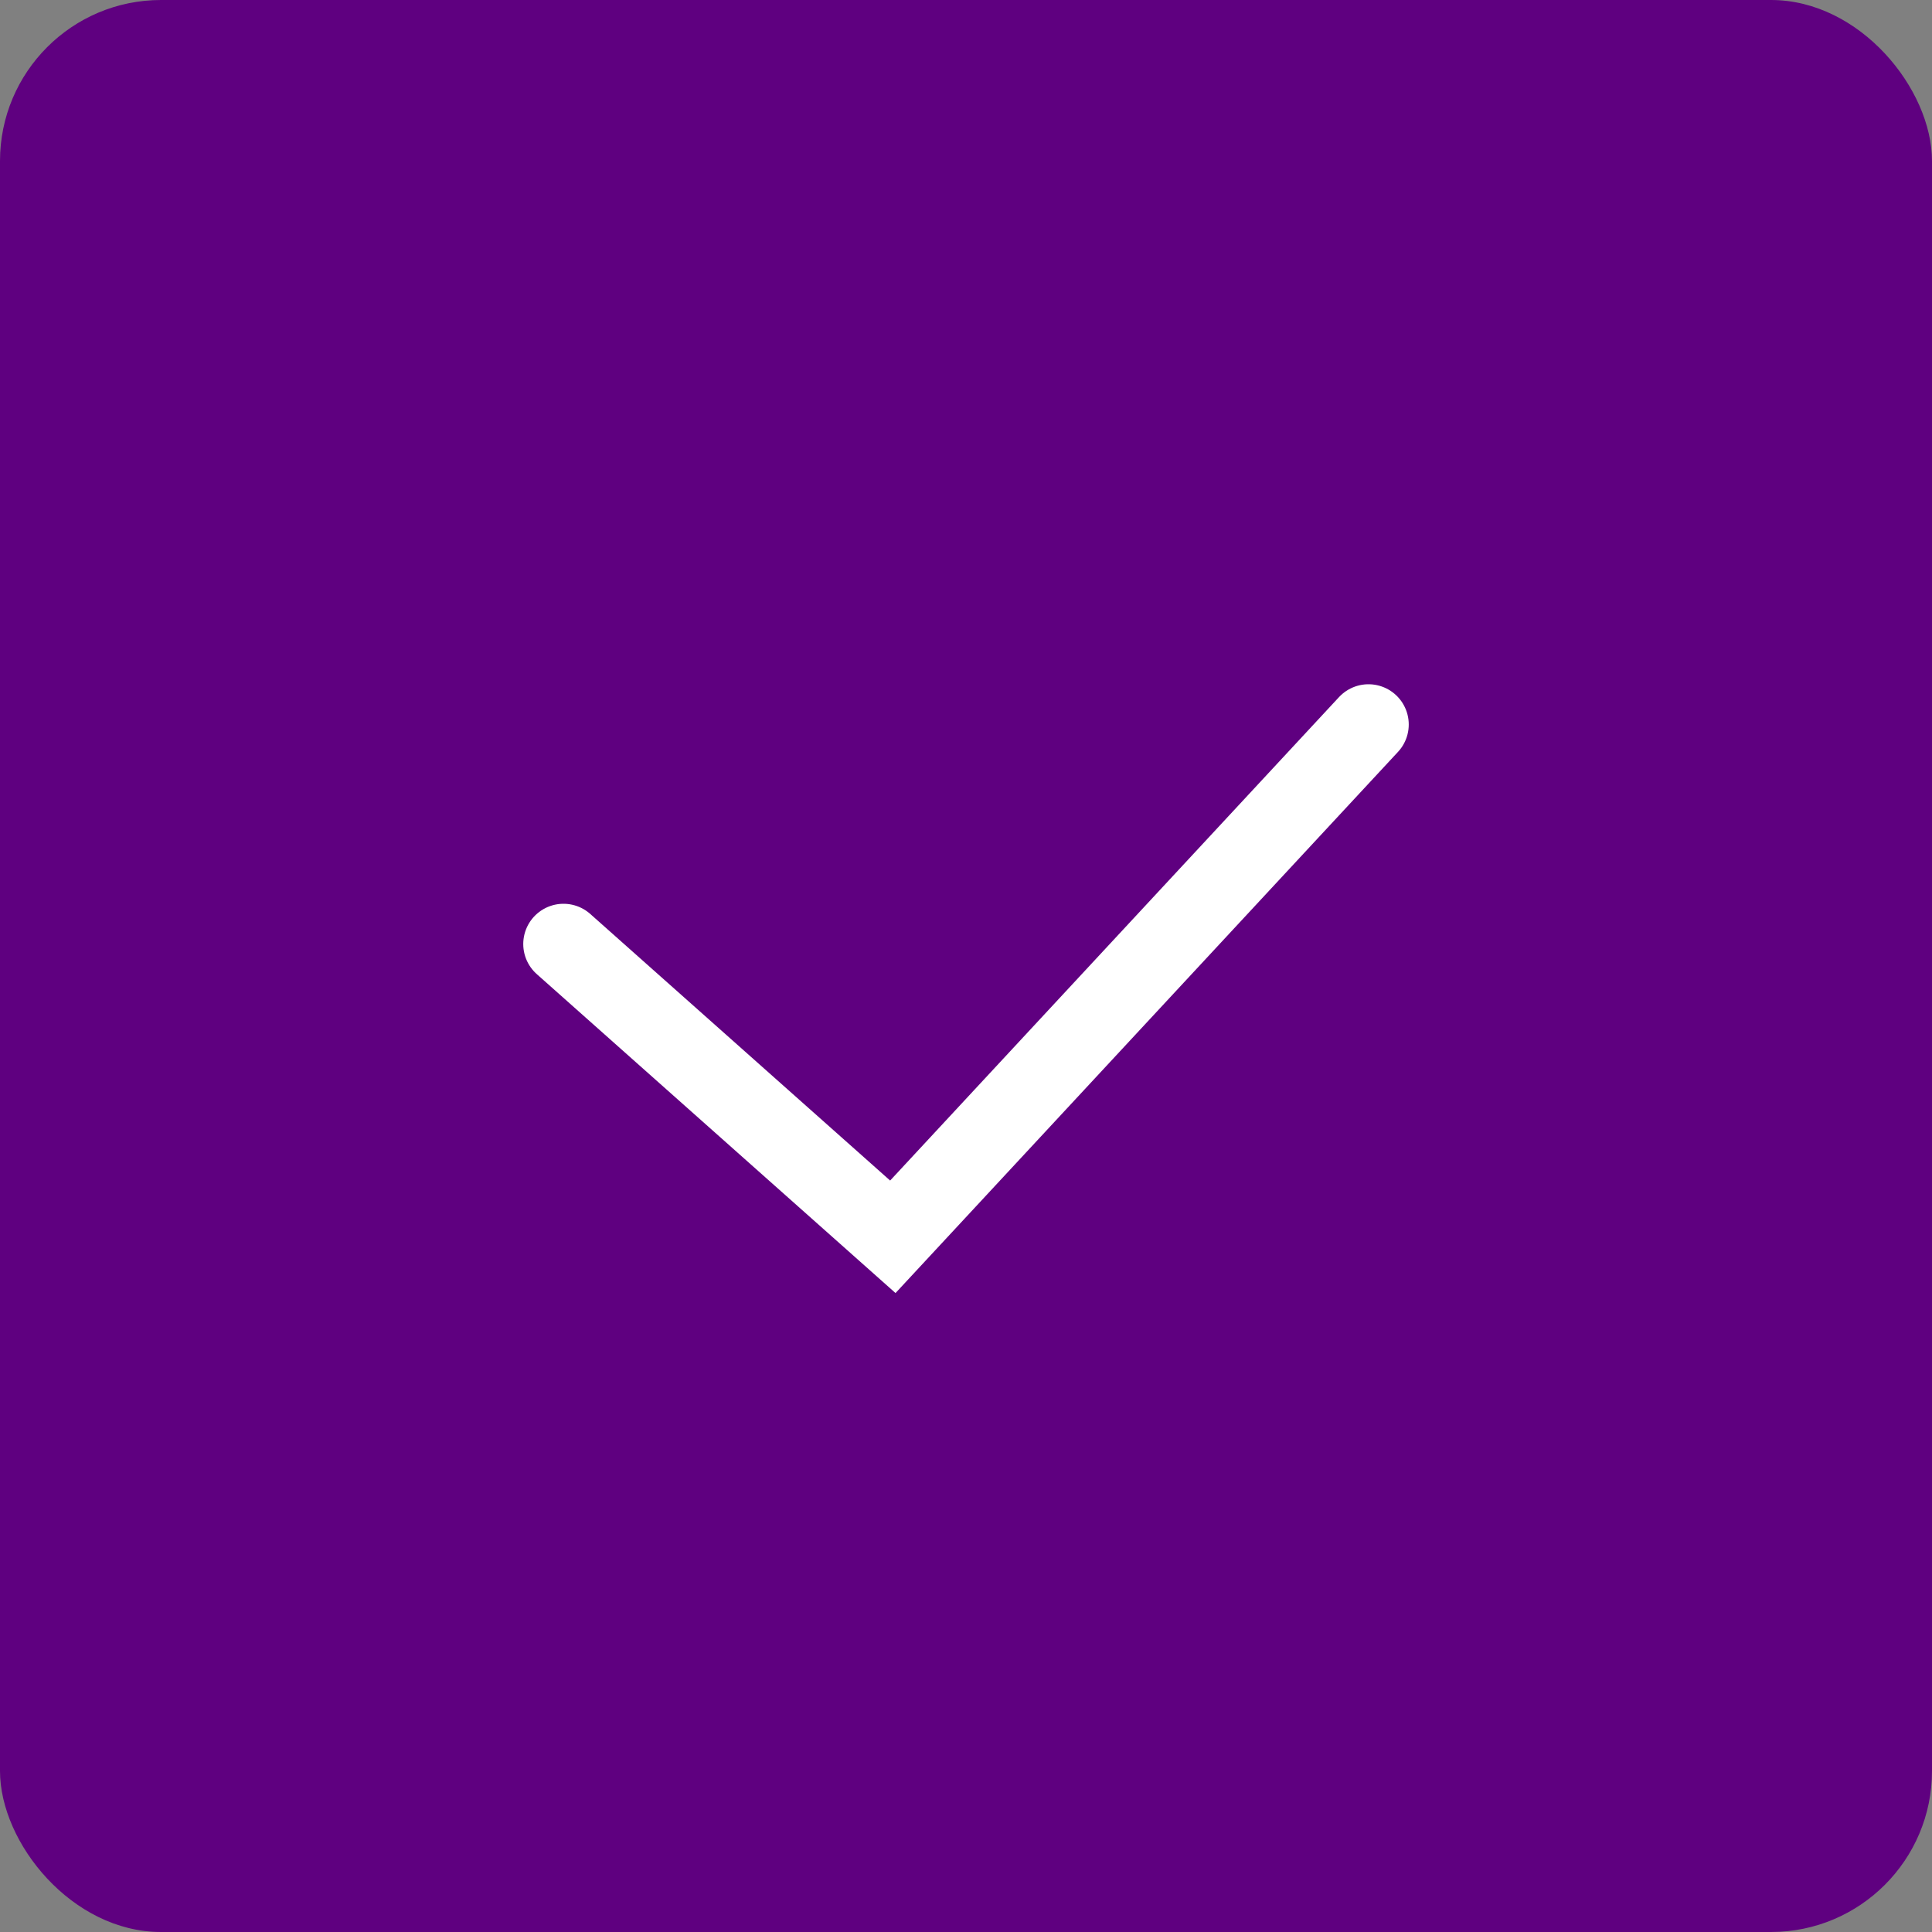 <svg width="24" height="24" viewBox="0 0 24 24" fill="none" xmlns="http://www.w3.org/2000/svg">
<rect x="0" y="0" width="24" height="24" fill="#808080" stroke="none"/>
<rect width="24" height="24" rx="2" fill="#5F0080"/>
<path d="M7 11.727L11.091 15.364L17 9" stroke="white" stroke-linecap="round"/>
</svg>

